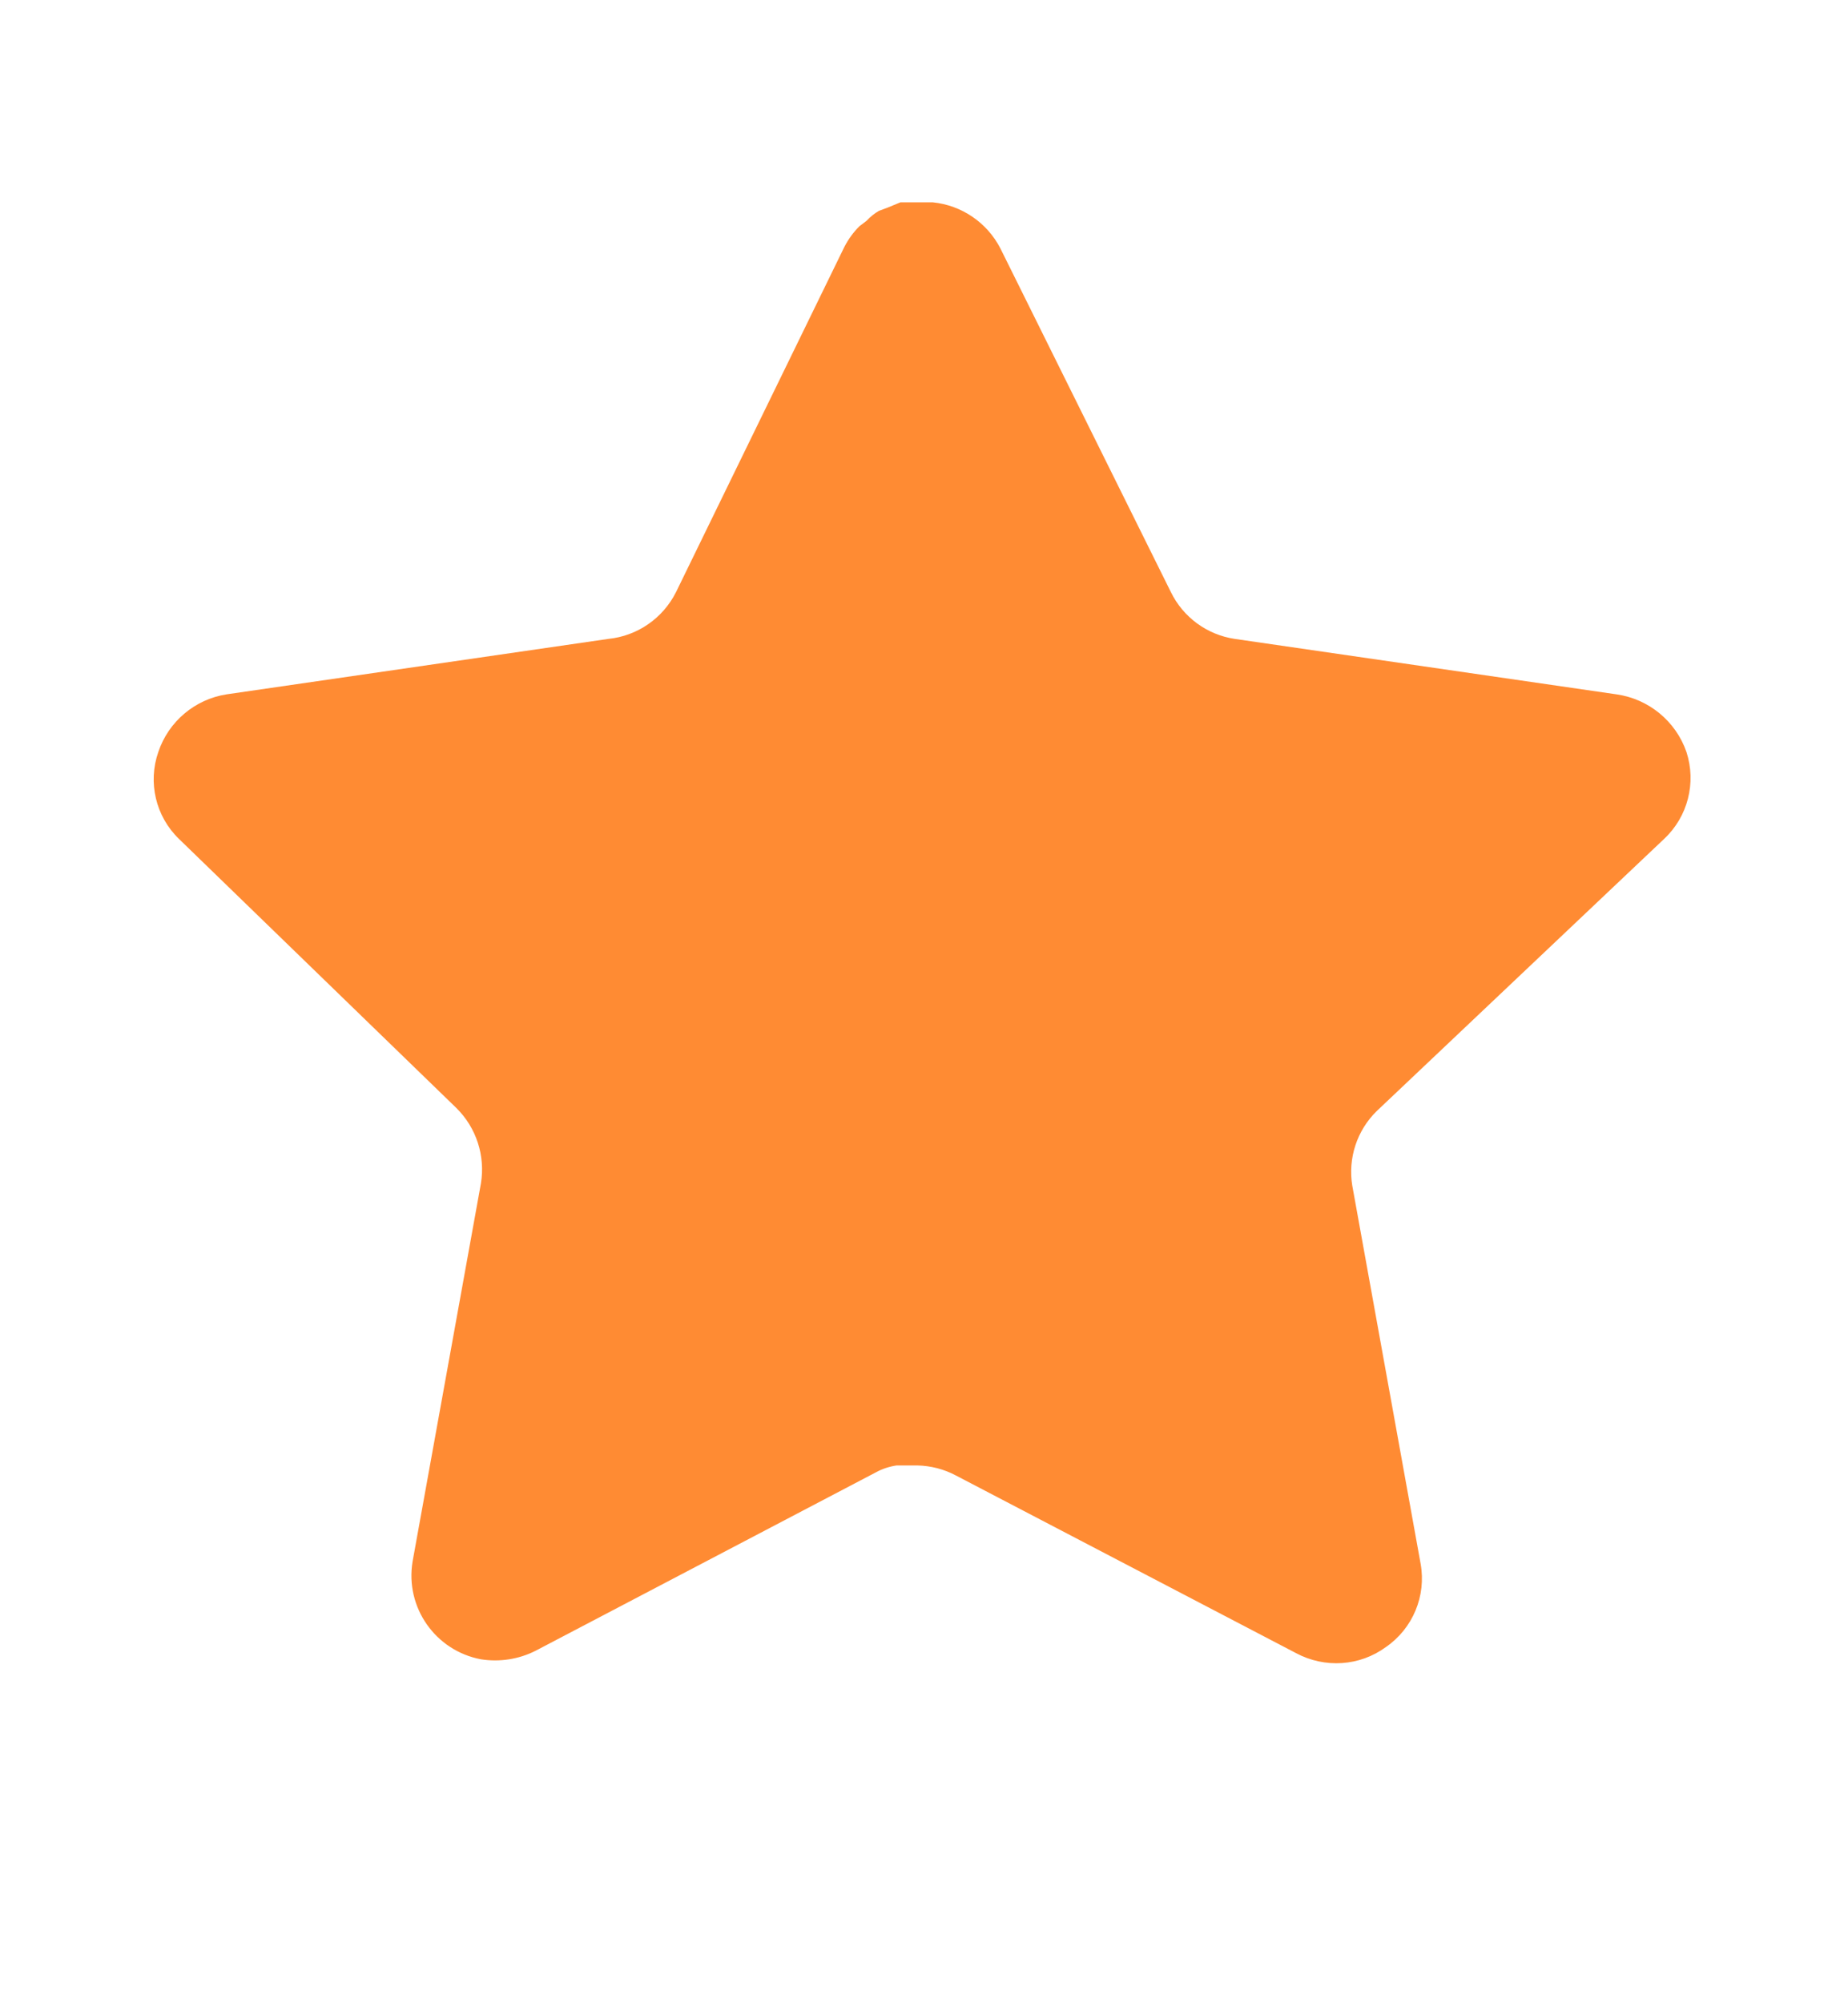 <svg width="12" height="13" viewBox="0 0 12 13" fill="none" xmlns="http://www.w3.org/2000/svg">
<path d="M8.94 7.21C8.811 7.336 8.752 7.517 8.781 7.694L9.225 10.149C9.262 10.357 9.174 10.568 9 10.688C8.83 10.813 8.603 10.828 8.416 10.728L6.207 9.575C6.13 9.534 6.044 9.512 5.957 9.51H5.822C5.775 9.517 5.729 9.532 5.687 9.555L3.477 10.713C3.368 10.768 3.244 10.787 3.123 10.768C2.827 10.712 2.63 10.431 2.679 10.134L3.123 7.679C3.152 7.5 3.093 7.318 2.963 7.19L1.162 5.444C1.011 5.298 0.959 5.078 1.028 4.88C1.094 4.683 1.265 4.538 1.471 4.506L3.951 4.146C4.139 4.127 4.305 4.012 4.39 3.842L5.483 1.602C5.509 1.552 5.542 1.506 5.582 1.467L5.627 1.433C5.651 1.407 5.678 1.385 5.708 1.368L5.762 1.348L5.847 1.313H6.057C6.245 1.332 6.41 1.445 6.496 1.612L7.603 3.842C7.683 4.006 7.838 4.119 8.017 4.146L10.497 4.506C10.707 4.536 10.882 4.681 10.951 4.88C11.016 5.08 10.96 5.3 10.806 5.444L8.94 7.21Z" fill="#FF8B33"/>
</svg>
